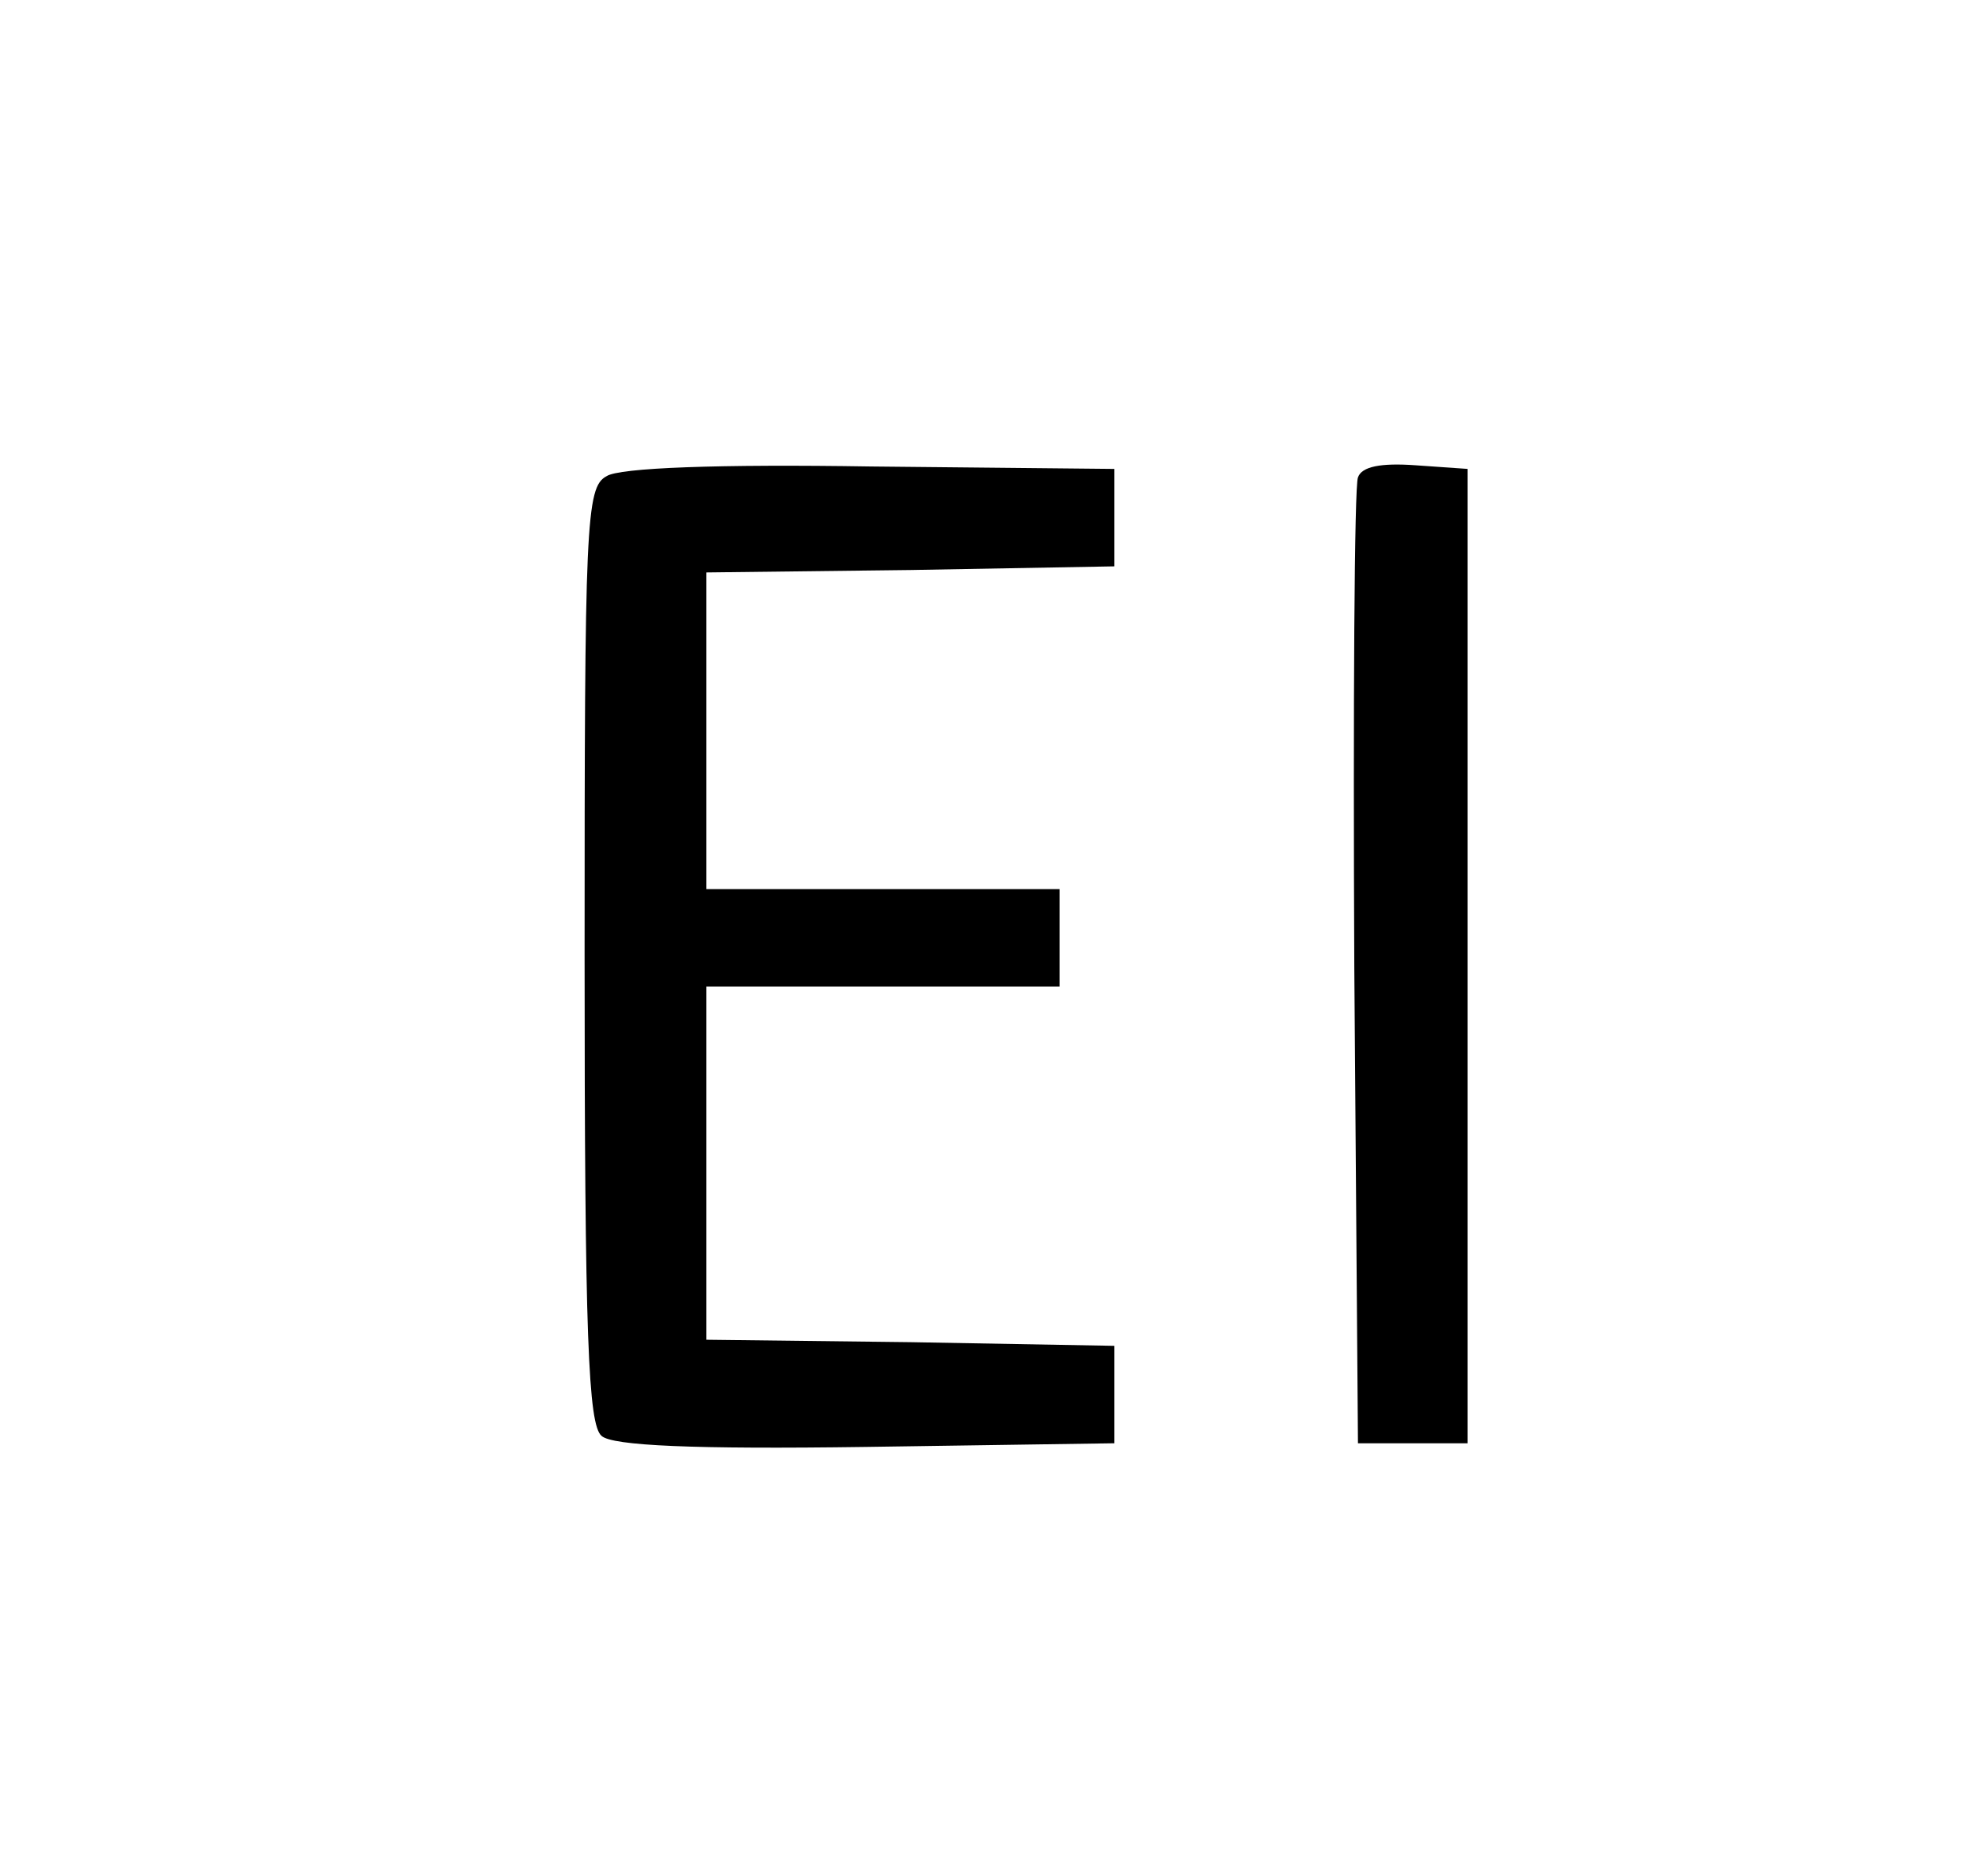 <?xml version="1.0" standalone="no"?>
<!DOCTYPE svg PUBLIC "-//W3C//DTD SVG 20010904//EN"
 "http://www.w3.org/TR/2001/REC-SVG-20010904/DTD/svg10.dtd">
<svg version="1.0" xmlns="http://www.w3.org/2000/svg"
 width="162pt" height="154pt" viewBox="0 0 162 154"
 preserveAspectRatio="xMidYMid meet">

<g transform="translate(0,154) scale(0.1,-0.1)"
fill="#000000" stroke="none">
<path d="M498 1149 c-17 -9 -18 -39 -18 -393 0 -314 3 -386 14 -395 9 -8 75
-11 217 -9 l204 3 0 40 0 40 -167 3 -168 2 0 145 0 145 145 0 145 0 0 40 0 40
-145 0 -145 0 0 130 0 130 168 2 167 3 0 40 0 40 -200 2 c-124 2 -207 -1 -217
-8z"/>
<path d="M1115 1148 c-3 -7 -4 -189 -3 -403 l3 -390 45 0 45 0 0 400 0 400
-43 3 c-28 2 -44 -1 -47 -10z"/>
</g>
</svg>
